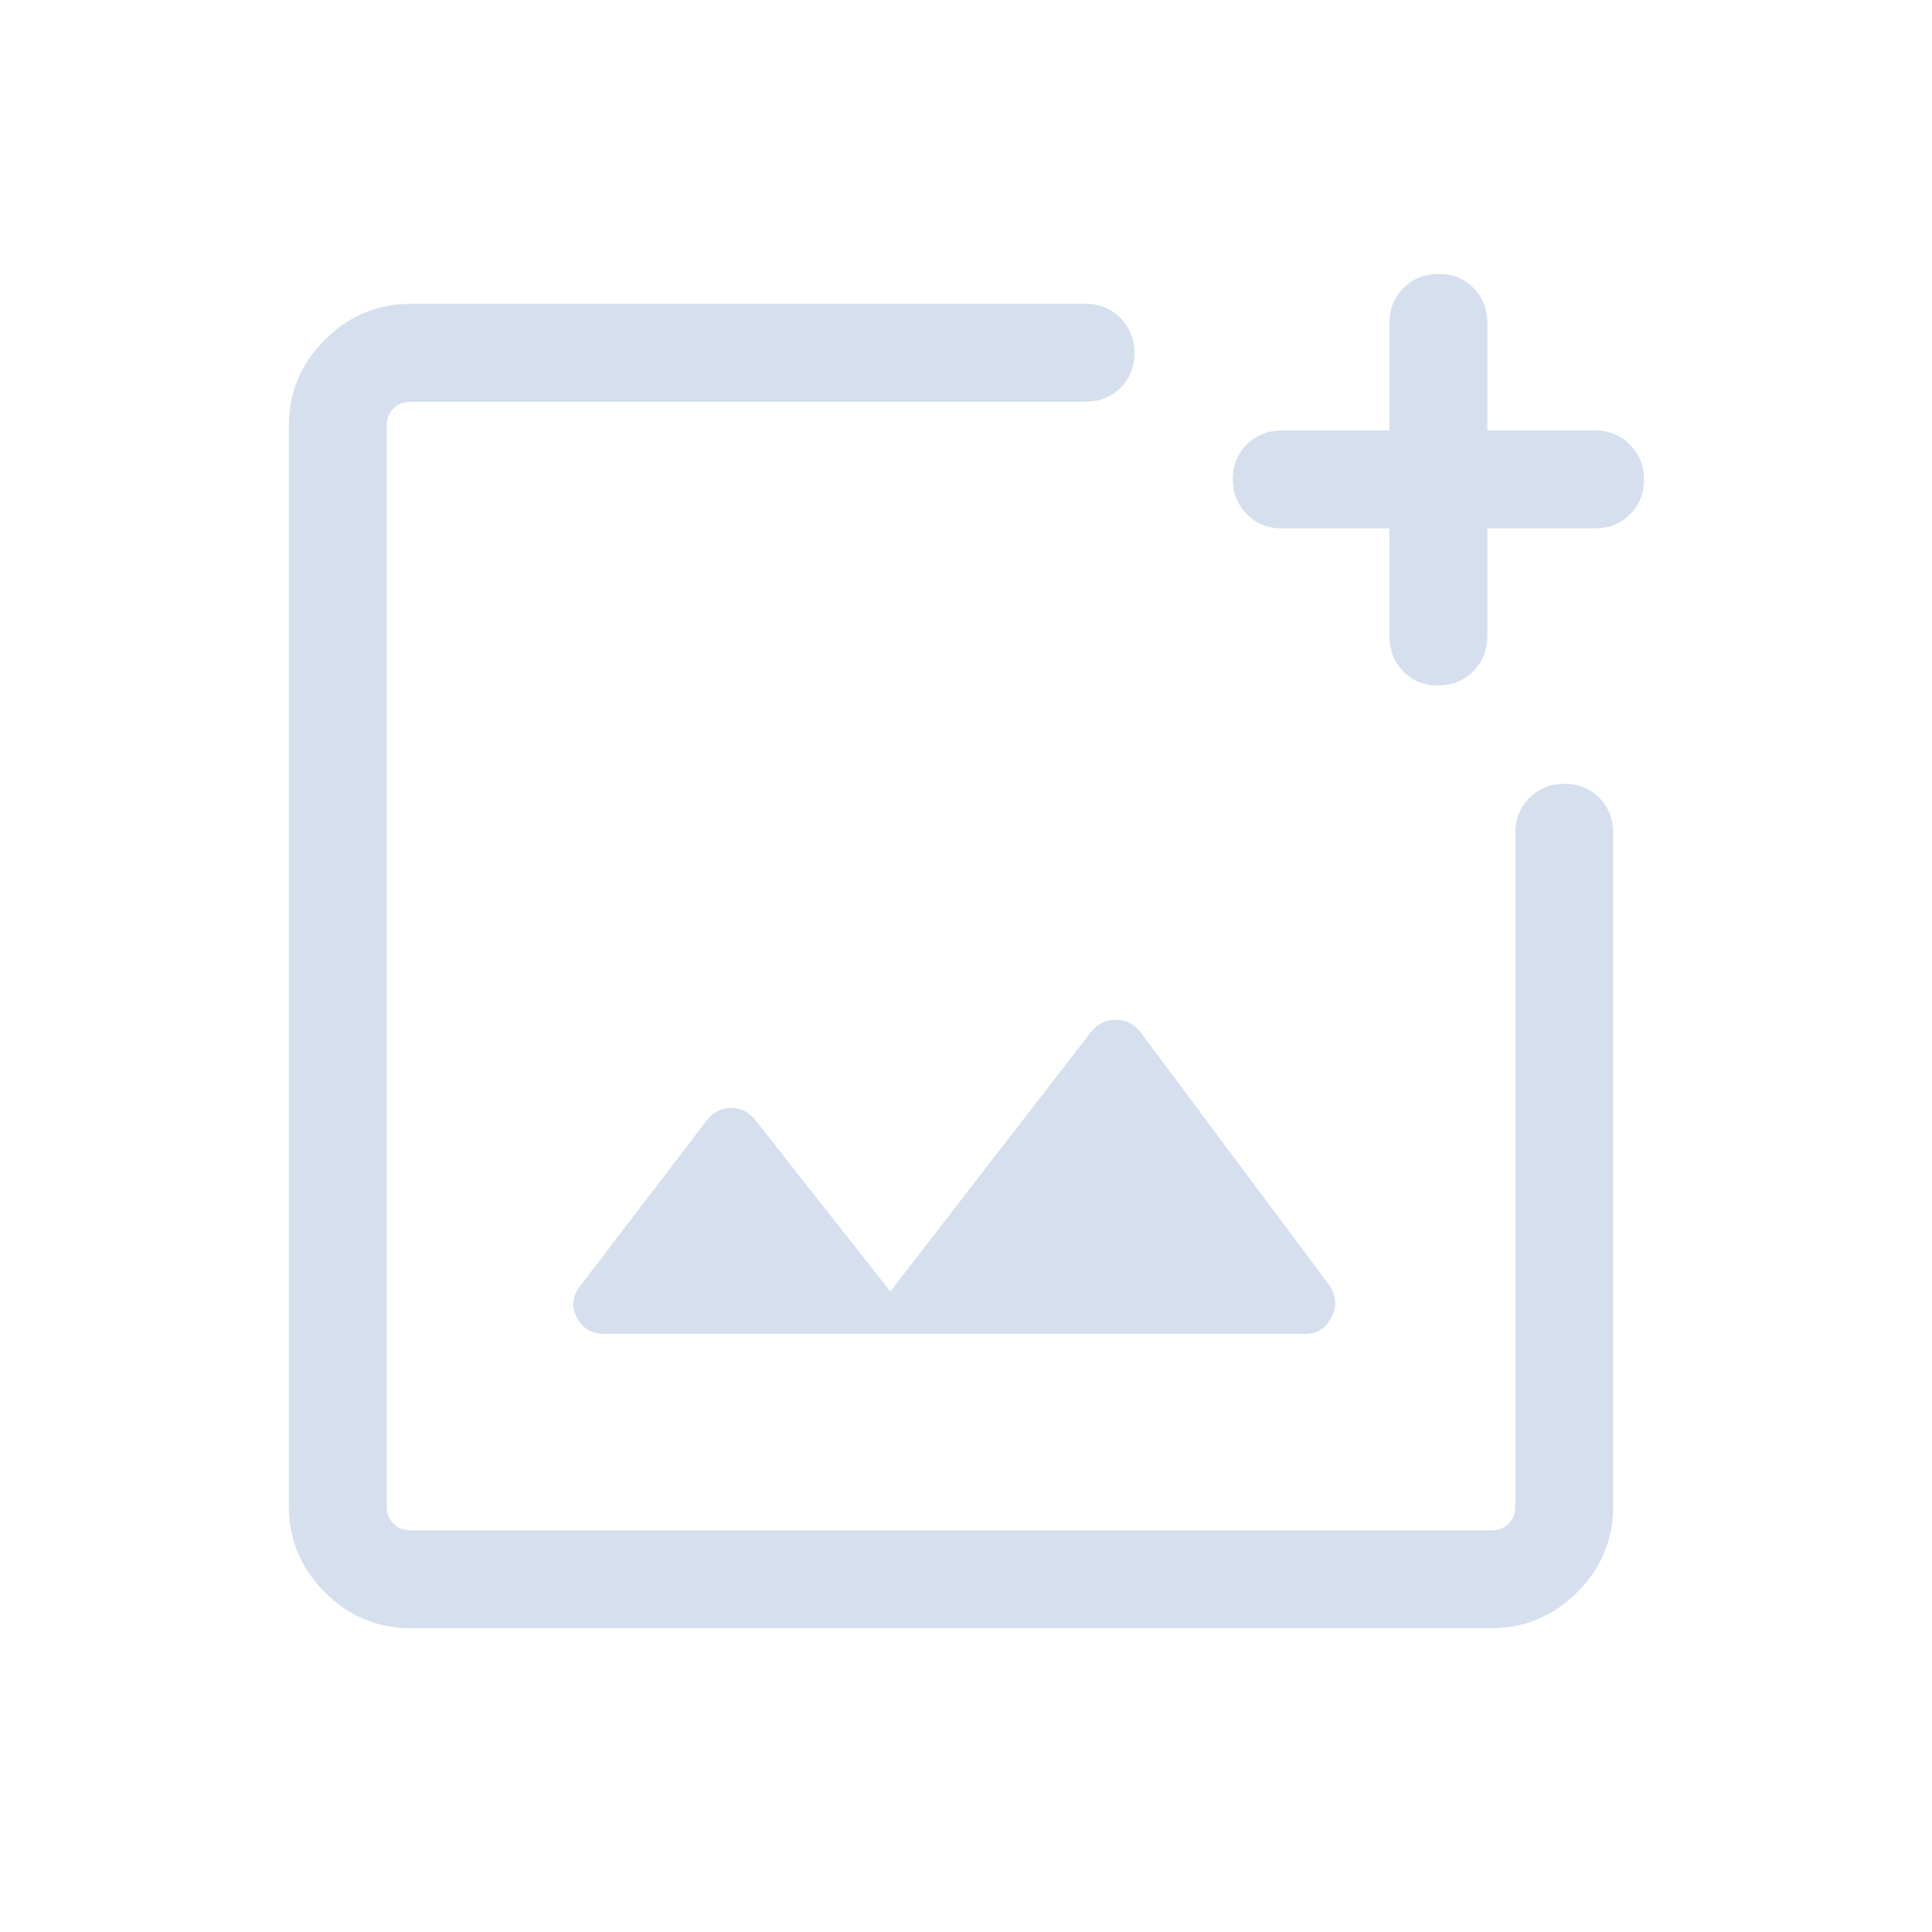 <svg width="31" height="31" viewBox="0 0 31 31" fill="none" xmlns="http://www.w3.org/2000/svg">
<g opacity="0.2">
<mask id="mask0_756_9489" style="mask-type:alpha" maskUnits="userSpaceOnUse" x="0" y="0" width="31" height="31">
<rect x="0.5" y="0.5" width="30" height="30" fill="#D9D9D9"/>
</mask>
<g mask="url(#mask0_756_9489)">
<path d="M6.59 26.125C6.056 26.125 5.597 25.933 5.212 25.548C4.827 25.163 4.635 24.704 4.635 24.17V6.83C4.635 6.297 4.827 5.838 5.212 5.453C5.597 5.068 6.056 4.875 6.59 4.875H17.418C17.641 4.875 17.827 4.951 17.978 5.102C18.128 5.254 18.203 5.441 18.203 5.665C18.203 5.888 18.128 6.075 17.978 6.223C17.827 6.372 17.641 6.446 17.418 6.446H6.59C6.477 6.446 6.385 6.482 6.313 6.554C6.241 6.626 6.205 6.718 6.205 6.83V24.17C6.205 24.282 6.241 24.375 6.313 24.447C6.385 24.519 6.477 24.555 6.59 24.555H23.929C24.041 24.555 24.134 24.519 24.206 24.447C24.278 24.375 24.314 24.282 24.314 24.17V13.362C24.314 13.14 24.39 12.954 24.541 12.803C24.692 12.652 24.88 12.577 25.103 12.577C25.327 12.577 25.513 12.652 25.662 12.803C25.81 12.954 25.884 13.14 25.884 13.362V24.17C25.884 24.704 25.692 25.163 25.307 25.548C24.922 25.933 24.463 26.125 23.929 26.125H6.59ZM22.295 8.478H20.567C20.345 8.478 20.158 8.402 20.008 8.251C19.857 8.1 19.782 7.912 19.782 7.688C19.782 7.465 19.857 7.279 20.008 7.13C20.158 6.982 20.345 6.907 20.567 6.907H22.295V5.18C22.295 4.957 22.37 4.771 22.522 4.62C22.673 4.47 22.86 4.395 23.084 4.395C23.308 4.395 23.494 4.47 23.642 4.62C23.791 4.771 23.865 4.957 23.865 5.18V6.907H25.593C25.815 6.907 26.002 6.983 26.152 7.134C26.303 7.286 26.378 7.473 26.378 7.697C26.378 7.92 26.303 8.107 26.152 8.255C26.002 8.404 25.815 8.478 25.593 8.478H23.865V10.213C23.865 10.436 23.79 10.622 23.638 10.773C23.487 10.923 23.299 10.999 23.076 10.999C22.852 10.999 22.666 10.923 22.517 10.773C22.369 10.622 22.295 10.436 22.295 10.213V8.478ZM14.285 20.723L12.11 17.959C12.007 17.838 11.88 17.778 11.728 17.778C11.576 17.778 11.448 17.843 11.345 17.971L9.315 20.627C9.181 20.797 9.162 20.969 9.258 21.143C9.353 21.317 9.496 21.404 9.687 21.404H20.941C21.127 21.404 21.267 21.317 21.361 21.143C21.454 20.969 21.445 20.797 21.333 20.627L18.293 16.554C18.19 16.426 18.059 16.362 17.901 16.362C17.742 16.362 17.611 16.427 17.507 16.557L14.285 20.723Z" fill="#2D61AC"/>
</g>
</g>
</svg>
